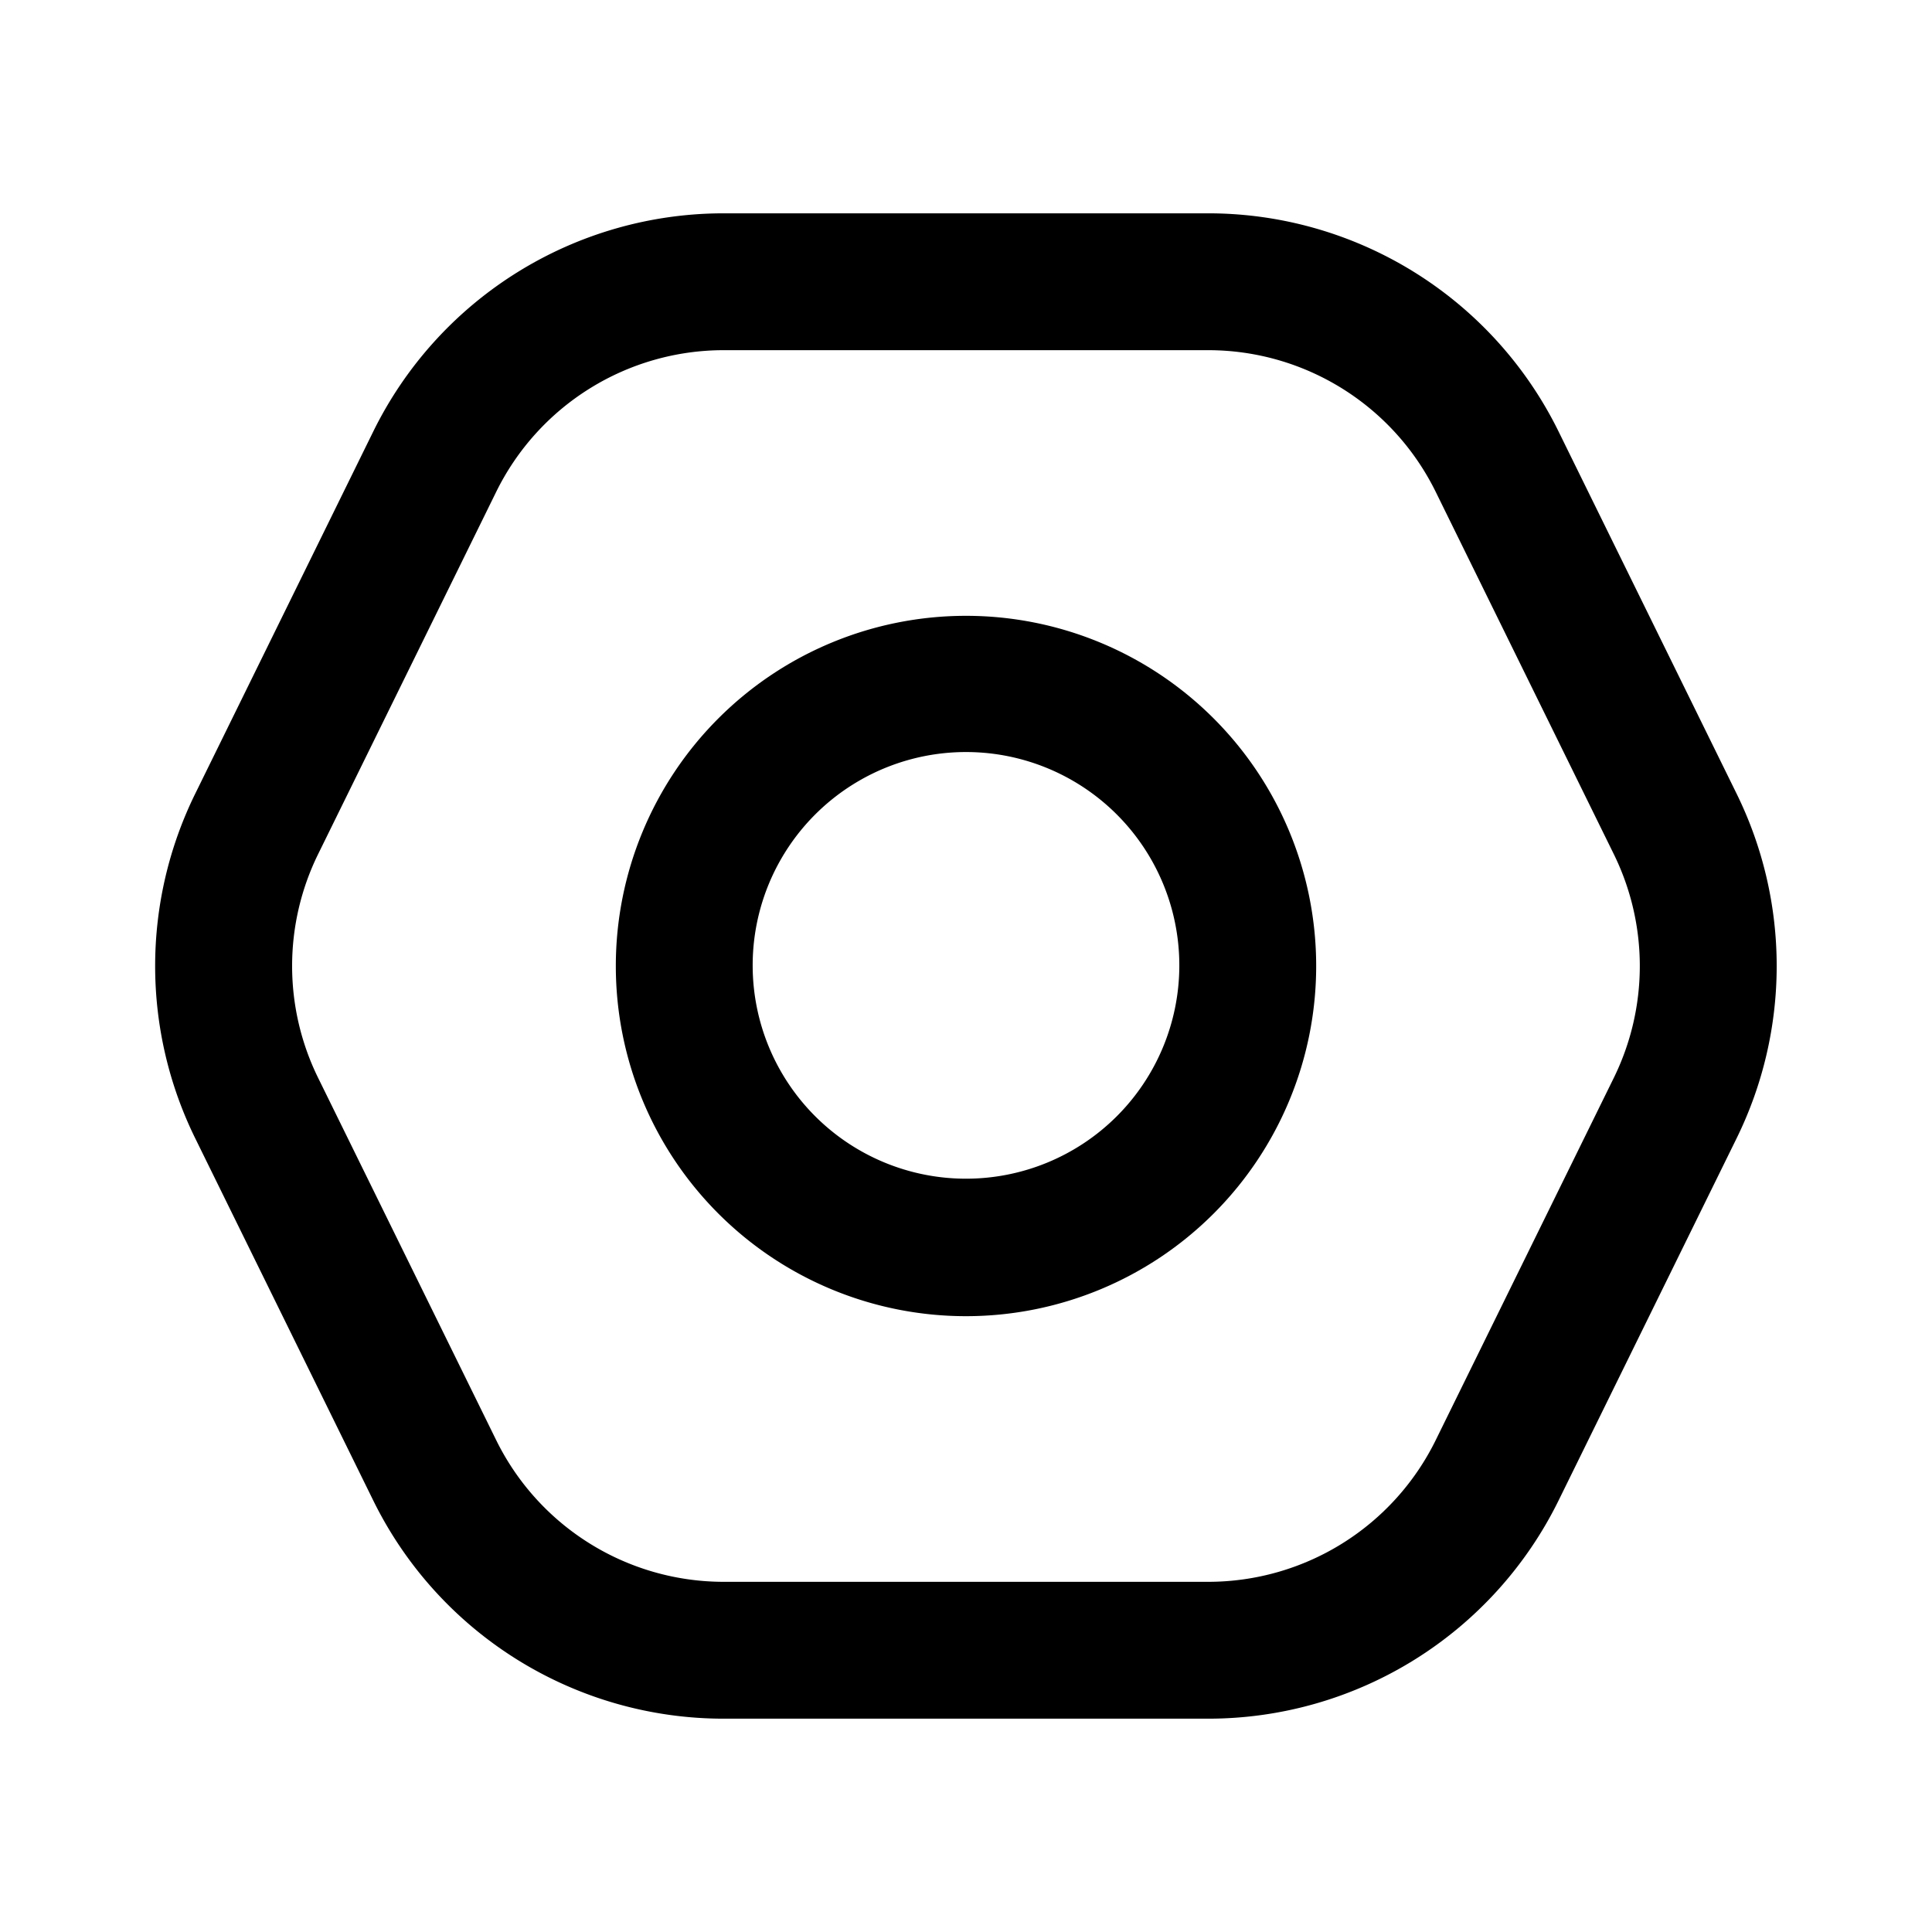 <?xml version="1.0" standalone="no"?><!DOCTYPE svg PUBLIC "-//W3C//DTD SVG 1.1//EN" "http://www.w3.org/Graphics/SVG/1.1/DTD/svg11.dtd"><svg t="1758074141994" class="icon" viewBox="0 0 1024 1024" version="1.1" xmlns="http://www.w3.org/2000/svg" p-id="1245" xmlns:xlink="http://www.w3.org/1999/xlink" width="200" height="200"><path d="M512 326.4a185.6 185.6 0 1 0 0 371.2 185.6 185.6 0 0 0 0-371.2zM398.933 512a113.067 113.067 0 1 1 226.133 0 113.067 113.067 0 0 1-226.133 0z" fill="#000000" p-id="1246"></path><path d="M640.427 113.067H383.573a206.933 206.933 0 0 0-185.728 115.627l-94.379 192a206.933 206.933 0 0 0 0 182.613l94.379 192a206.933 206.933 0 0 0 185.728 115.627h256.768a206.933 206.933 0 0 0 185.728-115.627l94.379-192a206.933 206.933 0 0 0 0-182.613l-94.379-192a206.933 206.933 0 0 0-185.728-115.627zM383.573 185.6h256.768c51.243 0 98.005 29.141 120.619 75.093l94.379 192a134.4 134.4 0 0 1 0 118.613l-94.379 192a134.4 134.4 0 0 1-120.619 75.093H383.616a134.4 134.4 0 0 1-120.619-75.093l-94.379-192a134.4 134.4 0 0 1 0-118.613l94.379-192a134.4 134.4 0 0 1 120.619-75.093z" fill="#000000" p-id="1247"></path></svg>